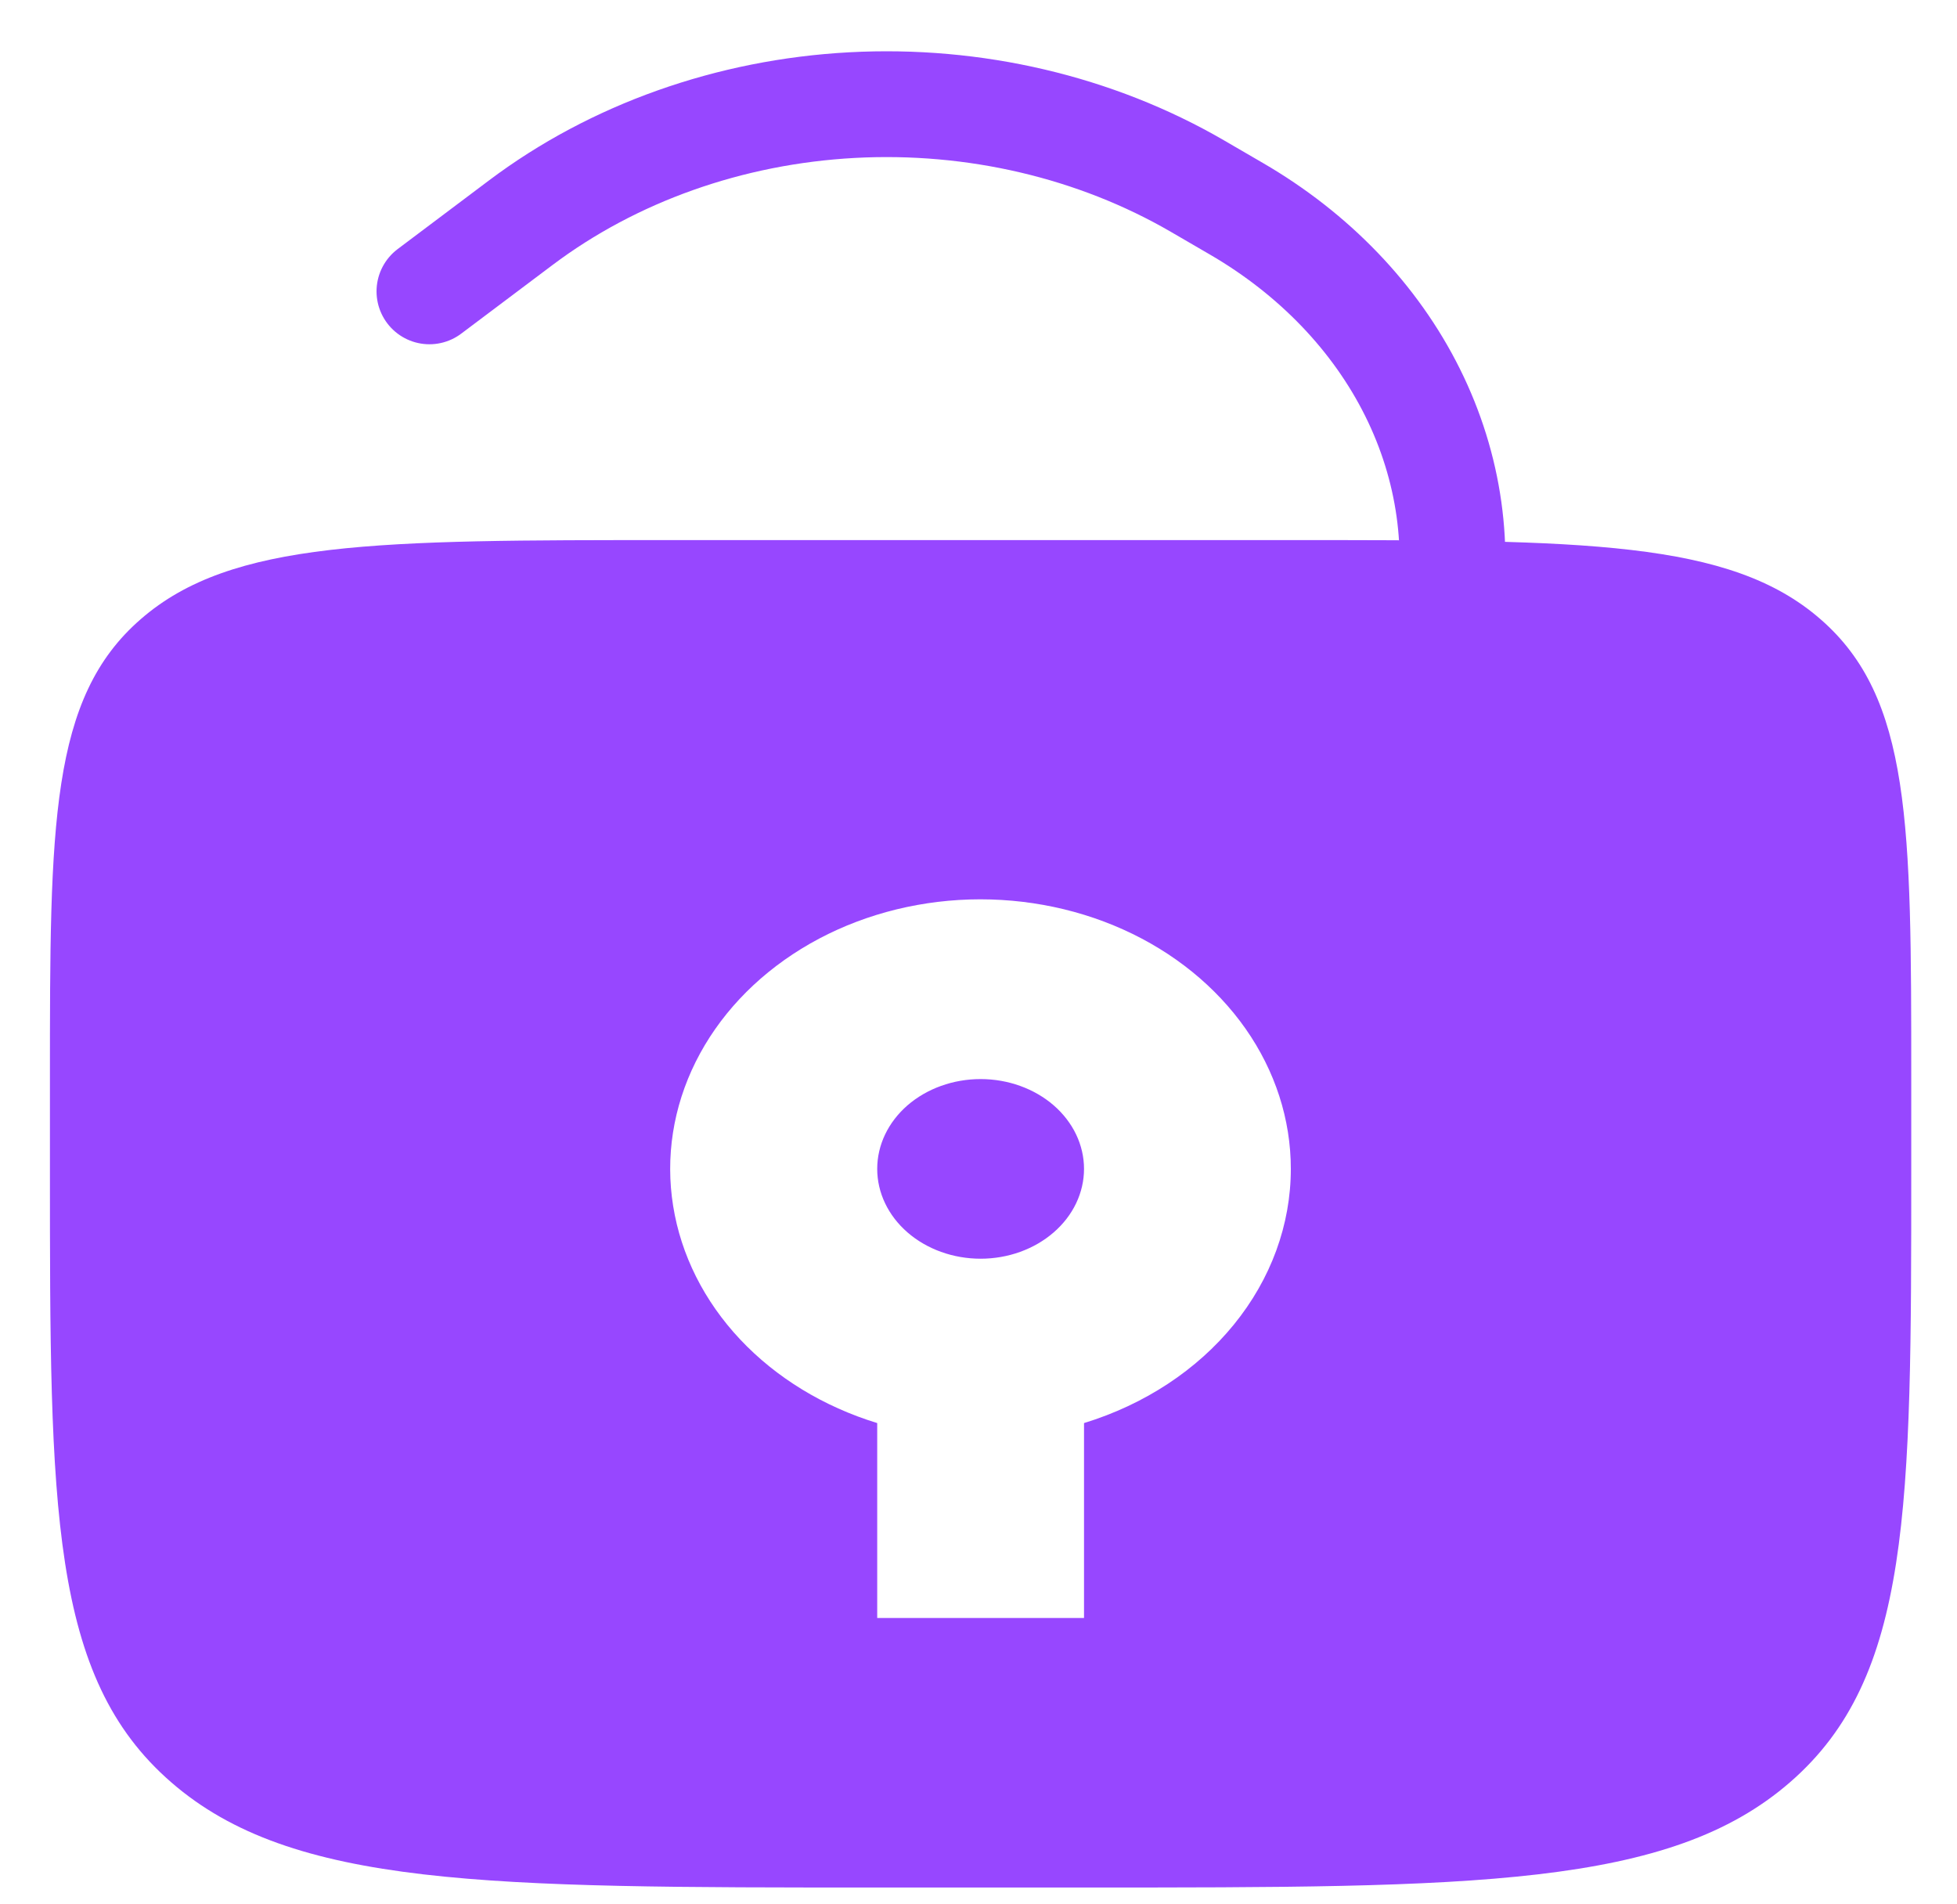 <svg width="37" height="36" viewBox="0 0 37 36" fill="none" xmlns="http://www.w3.org/2000/svg">
<g id="Group">
<path id="Vector" fill-rule="evenodd" clip-rule="evenodd" d="M2.663 11.703C0.944 13.193 0.944 15.596 0.944 20.399V22.097C0.944 28.5 0.944 31.703 3.236 33.692C5.525 35.682 9.212 35.682 16.585 35.682H20.495C27.867 35.682 31.554 35.682 33.843 33.692C36.135 31.703 36.135 28.5 36.135 22.097V20.399C36.135 15.596 36.135 13.193 34.416 11.703C32.7 10.21 29.933 10.21 24.405 10.21H12.675C7.146 10.21 4.379 10.21 2.663 11.703ZM18.54 23.795C19.058 23.795 19.555 23.616 19.922 23.297C20.289 22.979 20.495 22.547 20.495 22.097C20.495 21.646 20.289 21.215 19.922 20.896C19.555 20.578 19.058 20.399 18.54 20.399C18.021 20.399 17.524 20.578 17.157 20.896C16.791 21.215 16.585 21.646 16.585 22.097C16.585 22.547 16.791 22.979 17.157 23.297C17.524 23.616 18.021 23.795 18.54 23.795ZM24.405 22.097C24.405 23.151 24.029 24.179 23.329 25.039C22.629 25.9 21.639 26.551 20.495 26.902V30.587H16.585V26.902C15.57 26.591 14.674 26.044 13.993 25.32C13.313 24.597 12.875 23.724 12.727 22.799C12.578 21.874 12.726 20.93 13.153 20.073C13.581 19.215 14.271 18.477 15.149 17.937C16.027 17.397 17.059 17.078 18.132 17.013C19.206 16.949 20.279 17.142 21.234 17.571C22.189 18 22.99 18.65 23.55 19.448C24.109 20.246 24.405 21.162 24.405 22.097Z" fill="#9747FF"/>
<path id="Vector_2" d="M27.337 11.908C27.628 10.39 27.409 8.831 26.706 7.418C26.003 6.005 24.845 4.799 23.372 3.944L22.641 3.519C20.716 2.401 18.421 1.863 16.109 1.987C13.797 2.112 11.597 2.893 9.846 4.21L8.119 5.508" stroke="#9747FF" stroke-width="2" stroke-linecap="round"/>
</g>
</svg>
